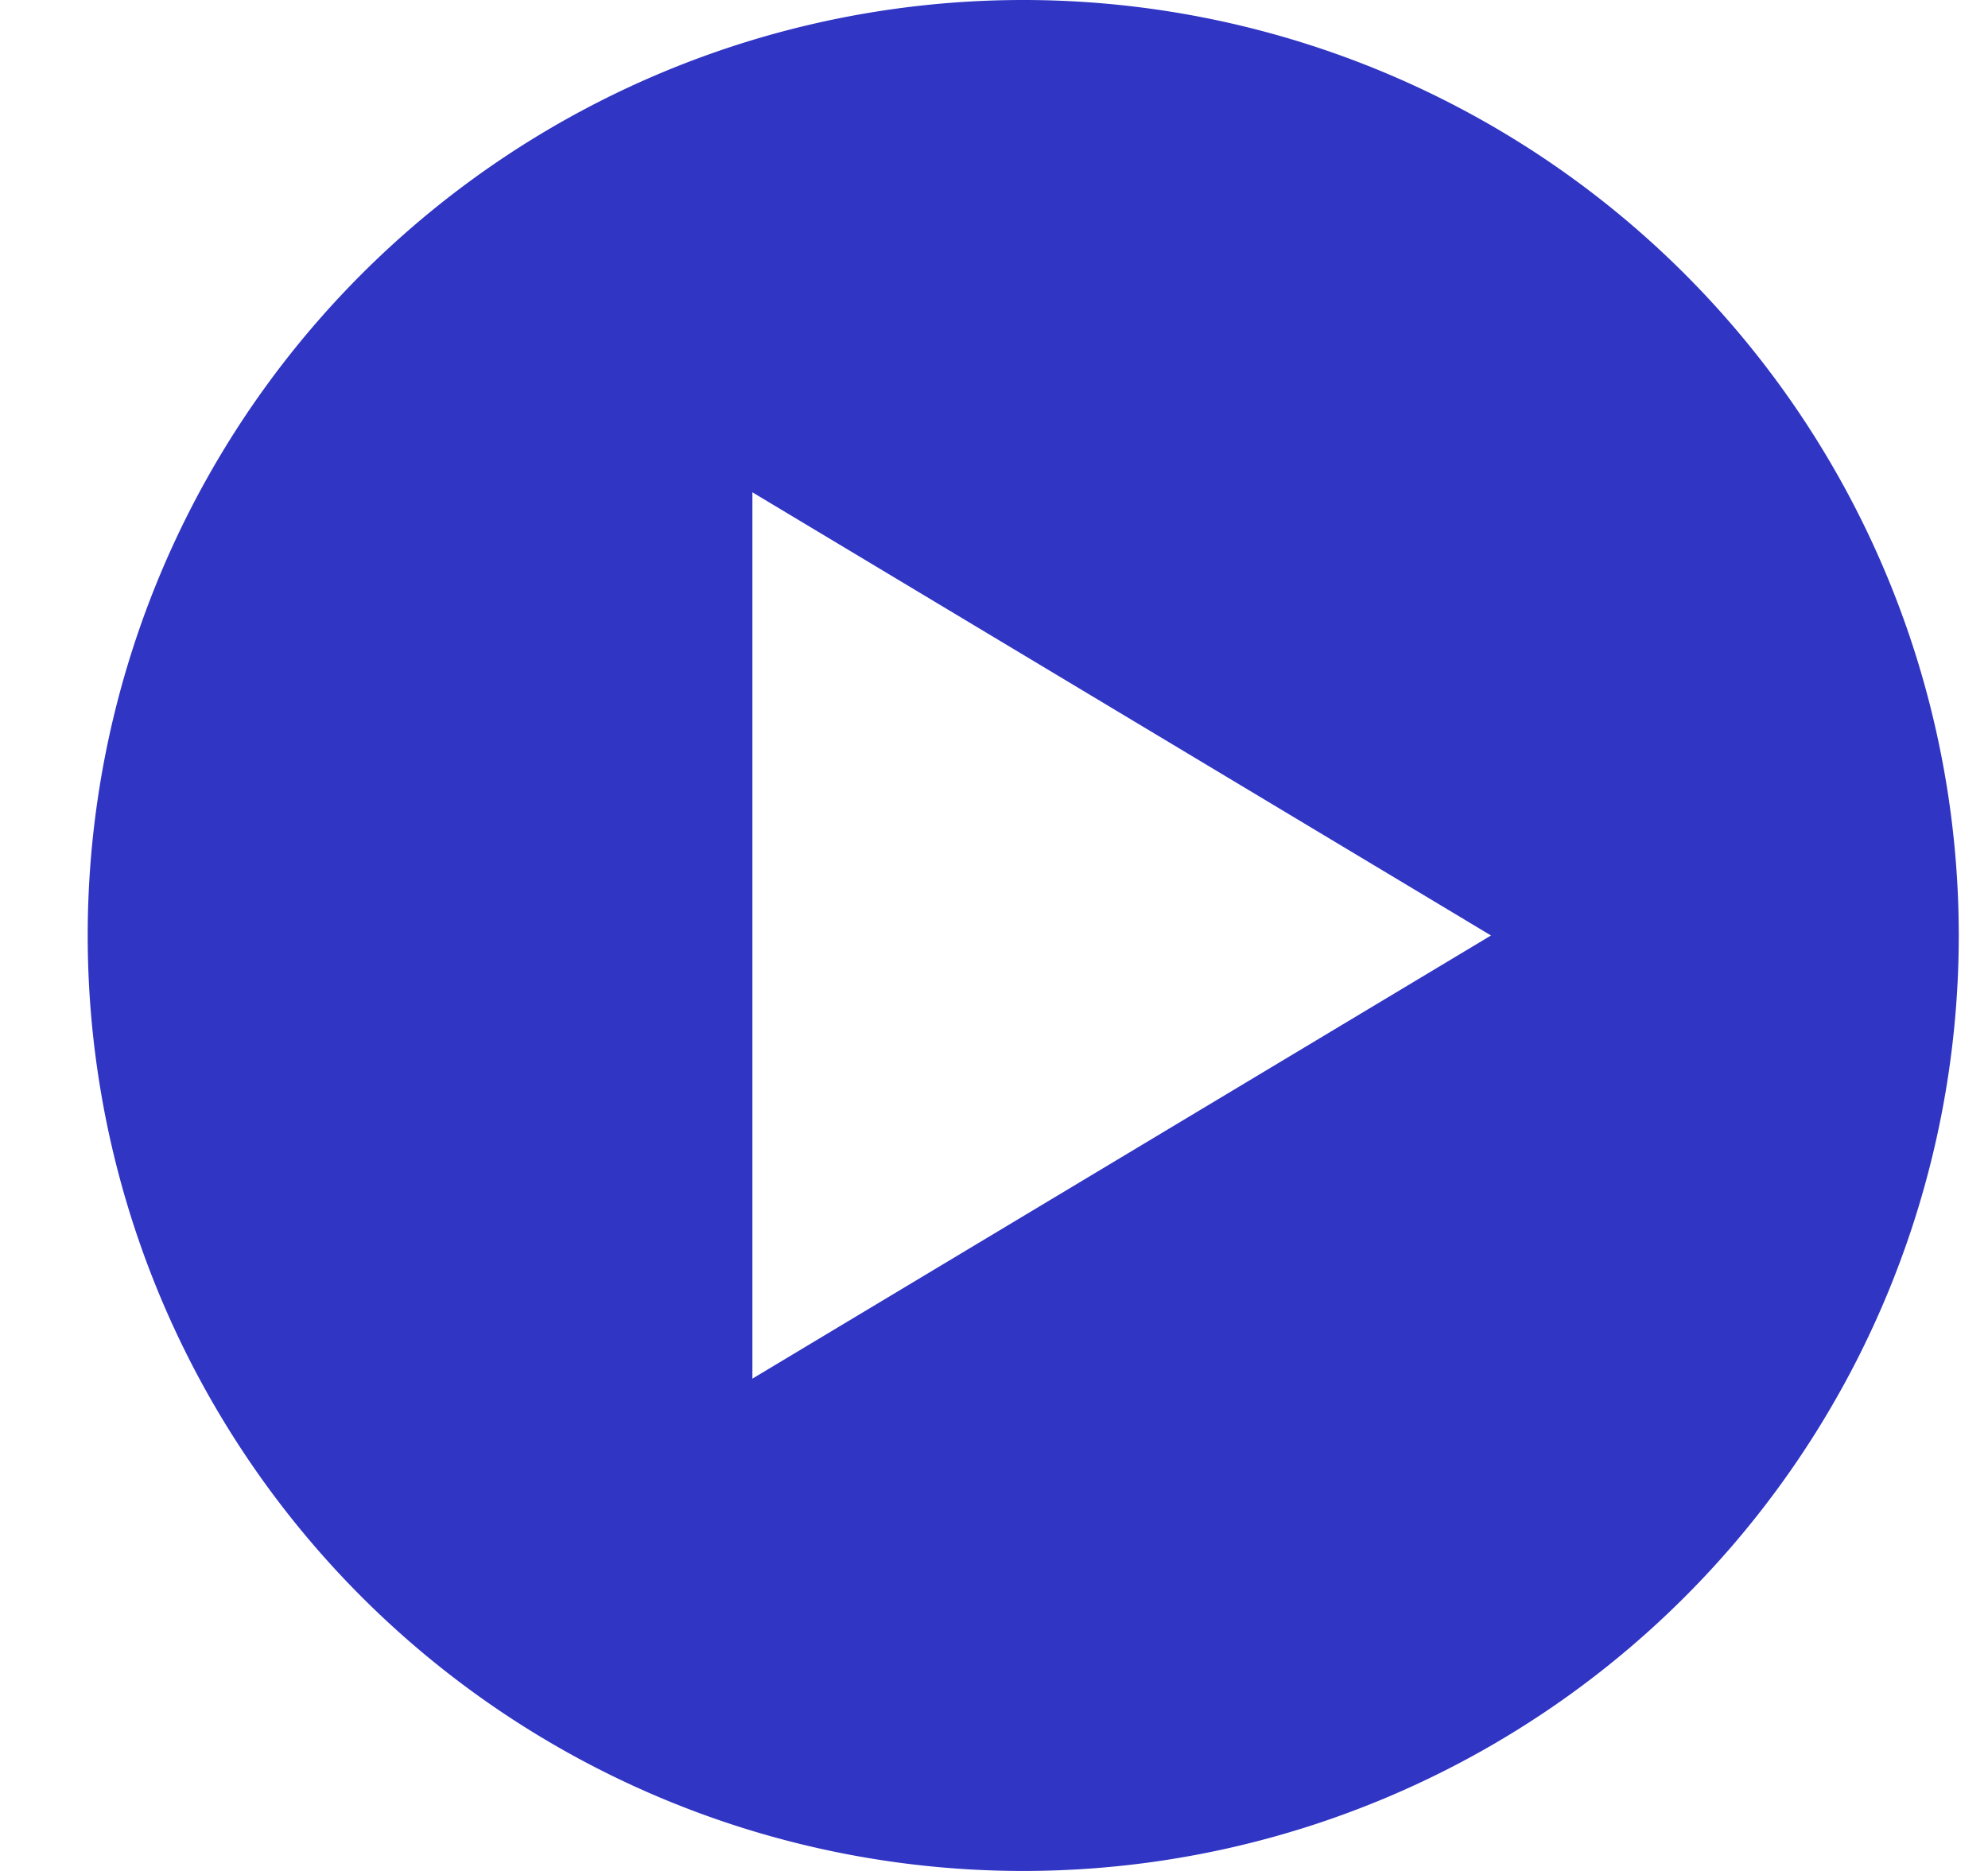 <svg width="17" height="16" fill="none" xmlns="http://www.w3.org/2000/svg"><g clip-path="url(#clip0)"><path d="M8.75 0a8 8 0 100 16 8 8 0 000-16zM6.434 4.21L12.75 8l-6.316 3.79V4.21z" fill="#3035C4"/></g><defs><clipPath id="clip0"><path fill="#fff" transform="translate(.75)" d="M0 0h16v16H0z"/></clipPath></defs></svg>